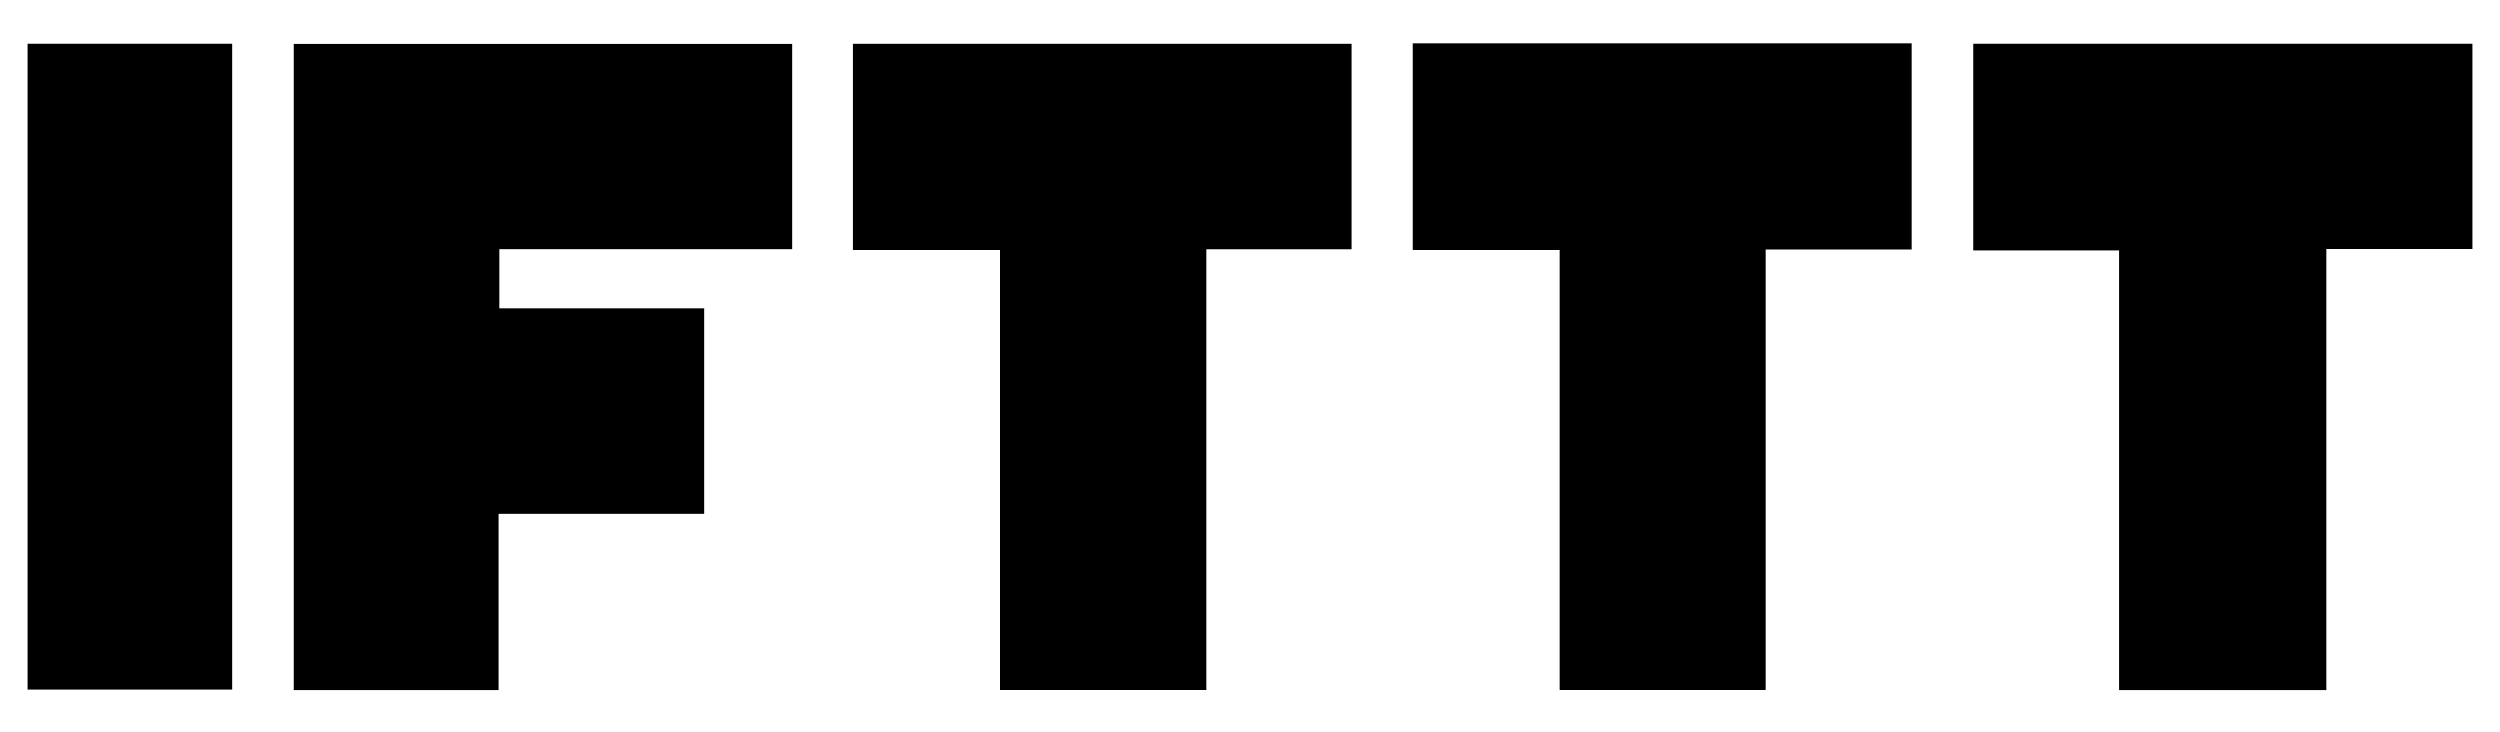 <svg id="Layer_1" data-name="Layer 1" xmlns="http://www.w3.org/2000/svg" viewBox="0 0 300 87.81"><path d="M59.83,82.81H35.25V5.27H95.06V29.9H59.92V37H84.5V61.66H59.83Z"/><path d="M144.76,82.8H120V30H102.35V5.26h59.84V29.91H144.76Z"/><path d="M169.53,5.2H229.4V29.94H211.88V82.8H187.16V30H169.53Z"/><path d="M279.16,82.81H254.29V30.05h-17.5V5.25h59.9V29.88H279.16Z"/><path d="M3.31,82.75V5.25H27.86v77.5Z"/></svg>